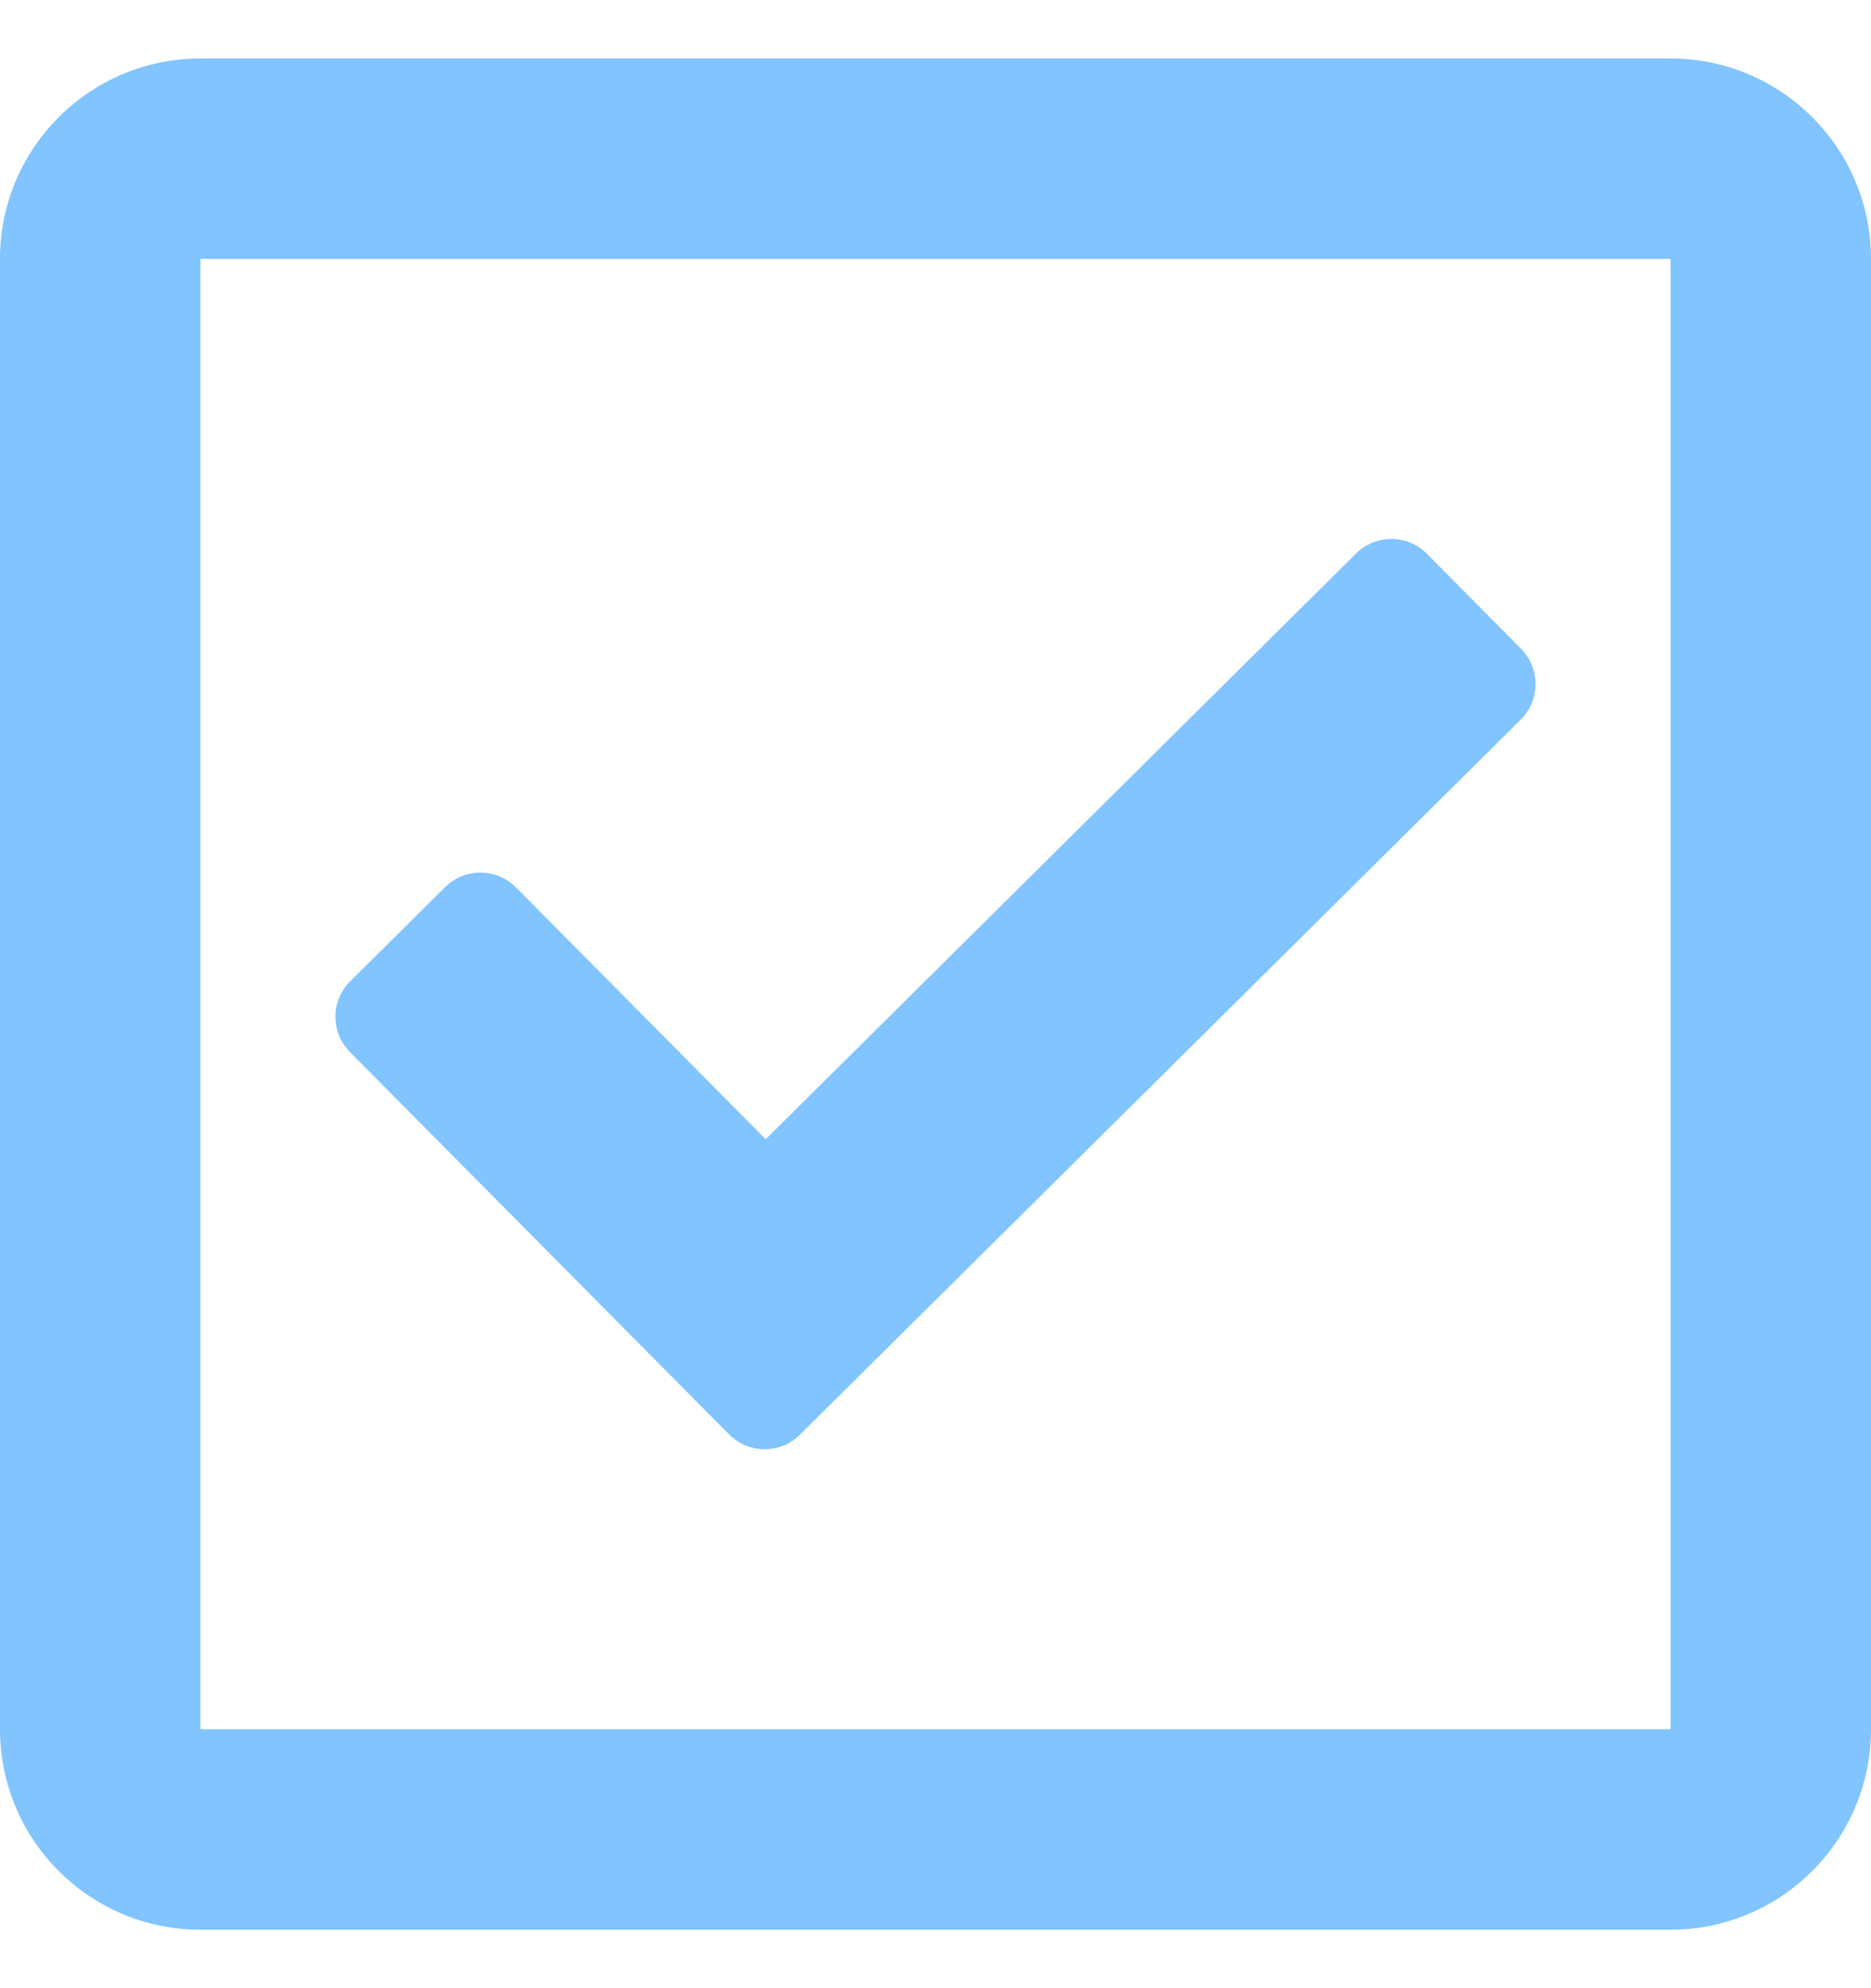 <svg width="16" height="17" viewBox="0 0 16 17" fill="none" xmlns="http://www.w3.org/2000/svg">
<path d="M14.286 0.5H1.714C0.767 0.5 0 1.268 0 2.214V14.786C0 15.732 0.767 16.5 1.714 16.5H14.286C15.232 16.5 16 15.732 16 14.786V2.214C16 1.268 15.232 0.5 14.286 0.5ZM14.286 14.786H1.714V2.214H14.286V14.786ZM13.005 6.153L6.841 12.267C6.673 12.434 6.402 12.433 6.235 12.265L2.993 8.996C2.826 8.828 2.827 8.557 2.995 8.39L3.807 7.585C3.975 7.419 4.246 7.42 4.413 7.588L6.548 9.741L11.596 4.733C11.764 4.566 12.036 4.567 12.202 4.735L13.007 5.547C13.174 5.715 13.173 5.986 13.005 6.153Z" fill="#81C4FF"/>
</svg>
